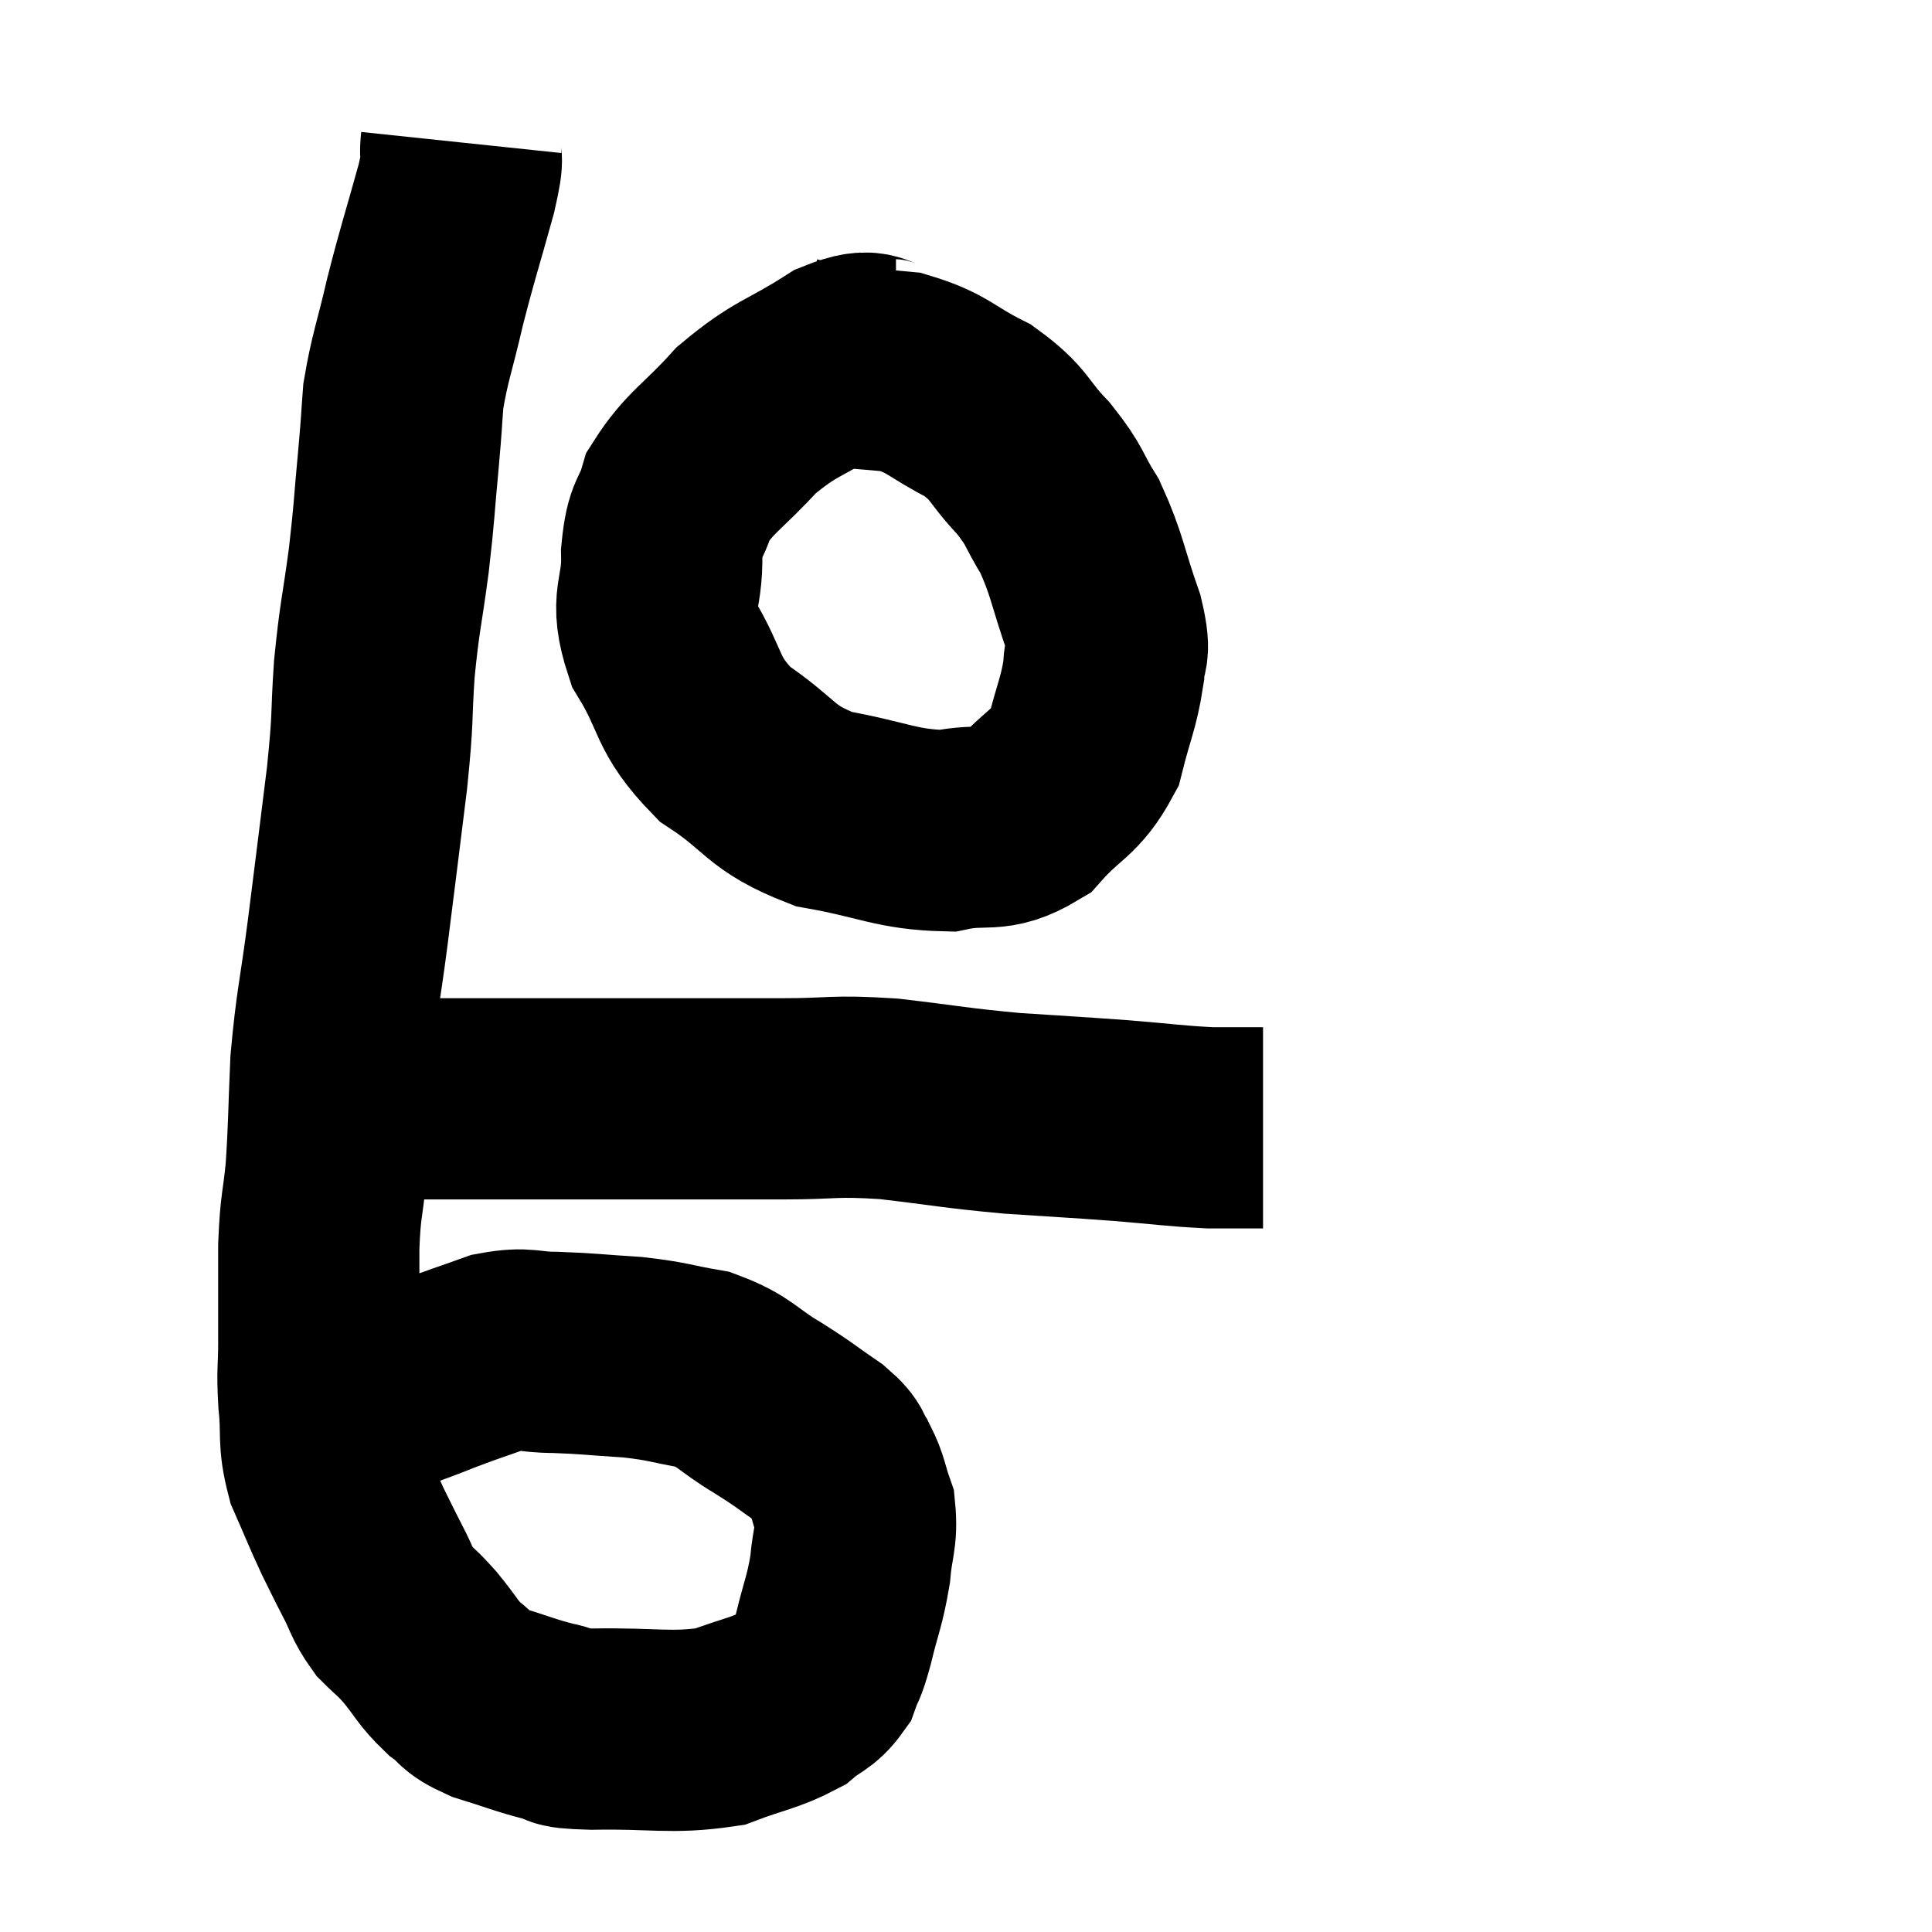 <svg width="48" height="48" viewBox="0 0 48 48" xmlns="http://www.w3.org/2000/svg"><path d="M 11.46 3.54 C 11.4 4.11, 11.565 3.69, 11.34 4.68 C 10.95 6.09, 10.89 6.21, 10.56 7.5 C 10.29 8.67, 10.185 8.865, 10.02 9.84 C 9.96 10.62, 9.99 10.38, 9.9 11.4 C 9.78 12.66, 9.81 12.615, 9.66 13.92 C 9.48 15.27, 9.435 15.27, 9.3 16.62 C 9.21 17.97, 9.285 17.685, 9.12 19.32 C 8.88 21.24, 8.865 21.39, 8.64 23.16 C 8.43 24.78, 8.355 24.915, 8.22 26.4 C 8.16 27.75, 8.175 27.96, 8.1 29.1 C 8.01 30.03, 7.965 29.895, 7.92 30.96 C 7.92 32.16, 7.92 32.4, 7.92 33.36 C 7.92 34.08, 7.875 34.005, 7.92 34.8 C 8.01 35.67, 7.89 35.73, 8.1 36.54 C 8.43 37.29, 8.475 37.425, 8.76 38.04 C 9 38.52, 8.985 38.505, 9.24 39 C 9.51 39.51, 9.48 39.6, 9.78 40.02 C 10.11 40.35, 10.065 40.26, 10.44 40.68 C 10.86 41.19, 10.86 41.295, 11.28 41.7 C 11.7 42, 11.52 42.03, 12.12 42.3 C 12.9 42.54, 13.035 42.615, 13.68 42.78 C 14.19 42.87, 13.65 42.93, 14.7 42.96 C 16.29 42.93, 16.65 43.08, 17.88 42.9 C 18.75 42.57, 18.99 42.57, 19.62 42.24 C 20.01 41.91, 20.13 41.955, 20.4 41.58 C 20.55 41.16, 20.52 41.385, 20.7 40.74 C 20.91 39.87, 20.985 39.795, 21.12 39 C 21.18 38.28, 21.3 38.175, 21.24 37.56 C 21.06 37.05, 21.09 36.96, 20.88 36.54 C 20.64 36.21, 20.85 36.27, 20.4 35.88 C 19.74 35.43, 19.815 35.445, 19.08 34.98 C 18.27 34.5, 18.3 34.335, 17.46 34.02 C 16.59 33.87, 16.635 33.825, 15.72 33.72 C 14.76 33.66, 14.64 33.63, 13.8 33.6 C 13.08 33.6, 13.095 33.465, 12.36 33.6 C 11.61 33.87, 11.565 33.87, 10.86 34.14 C 10.2 34.41, 10.005 34.44, 9.54 34.68 C 9.27 34.89, 9.195 34.905, 9 35.1 C 8.88 35.28, 8.835 35.295, 8.76 35.46 C 8.73 35.61, 8.715 35.685, 8.7 35.76 C 8.7 35.76, 8.7 35.76, 8.7 35.76 L 8.7 35.76" fill="none" stroke="black" stroke-width="5"></path><path d="M 8.34 27.3 C 9 27.3, 8.34 27.3, 9.66 27.3 C 11.64 27.3, 11.175 27.3, 13.62 27.3 C 16.53 27.3, 17.325 27.3, 19.44 27.3 C 20.76 27.3, 20.655 27.21, 22.08 27.3 C 23.61 27.48, 23.7 27.525, 25.14 27.66 C 26.49 27.75, 26.61 27.75, 27.84 27.84 C 28.95 27.93, 29.175 27.975, 30.06 28.02 C 30.72 28.02, 31.05 28.02, 31.38 28.02 C 31.38 28.02, 31.38 28.02, 31.38 28.02 L 31.38 28.02" fill="none" stroke="black" stroke-width="5"></path><path d="M 22.26 8.94 C 21.57 8.94, 21.81 8.565, 20.88 8.94 C 19.71 9.69, 19.545 9.6, 18.54 10.44 C 17.7 11.37, 17.385 11.475, 16.86 12.3 C 16.65 13.02, 16.53 12.81, 16.44 13.74 C 16.47 14.88, 16.11 14.835, 16.5 16.02 C 17.25 17.25, 17.01 17.46, 18 18.48 C 19.23 19.29, 19.08 19.56, 20.46 20.1 C 21.99 20.37, 22.26 20.61, 23.52 20.64 C 24.51 20.43, 24.645 20.73, 25.5 20.22 C 26.22 19.41, 26.46 19.485, 26.94 18.6 C 27.18 17.64, 27.3 17.46, 27.42 16.68 C 27.42 16.08, 27.63 16.38, 27.42 15.48 C 27 14.28, 27.015 14.04, 26.58 13.08 C 26.13 12.36, 26.25 12.36, 25.68 11.64 C 24.99 10.92, 25.125 10.8, 24.3 10.2 C 23.34 9.72, 23.325 9.525, 22.38 9.24 C 21.45 9.15, 21.18 9.15, 20.52 9.06 C 20.13 8.97, 19.935 8.925, 19.74 8.88 L 19.74 8.88" fill="none" stroke="black" stroke-width="5"></path></svg>